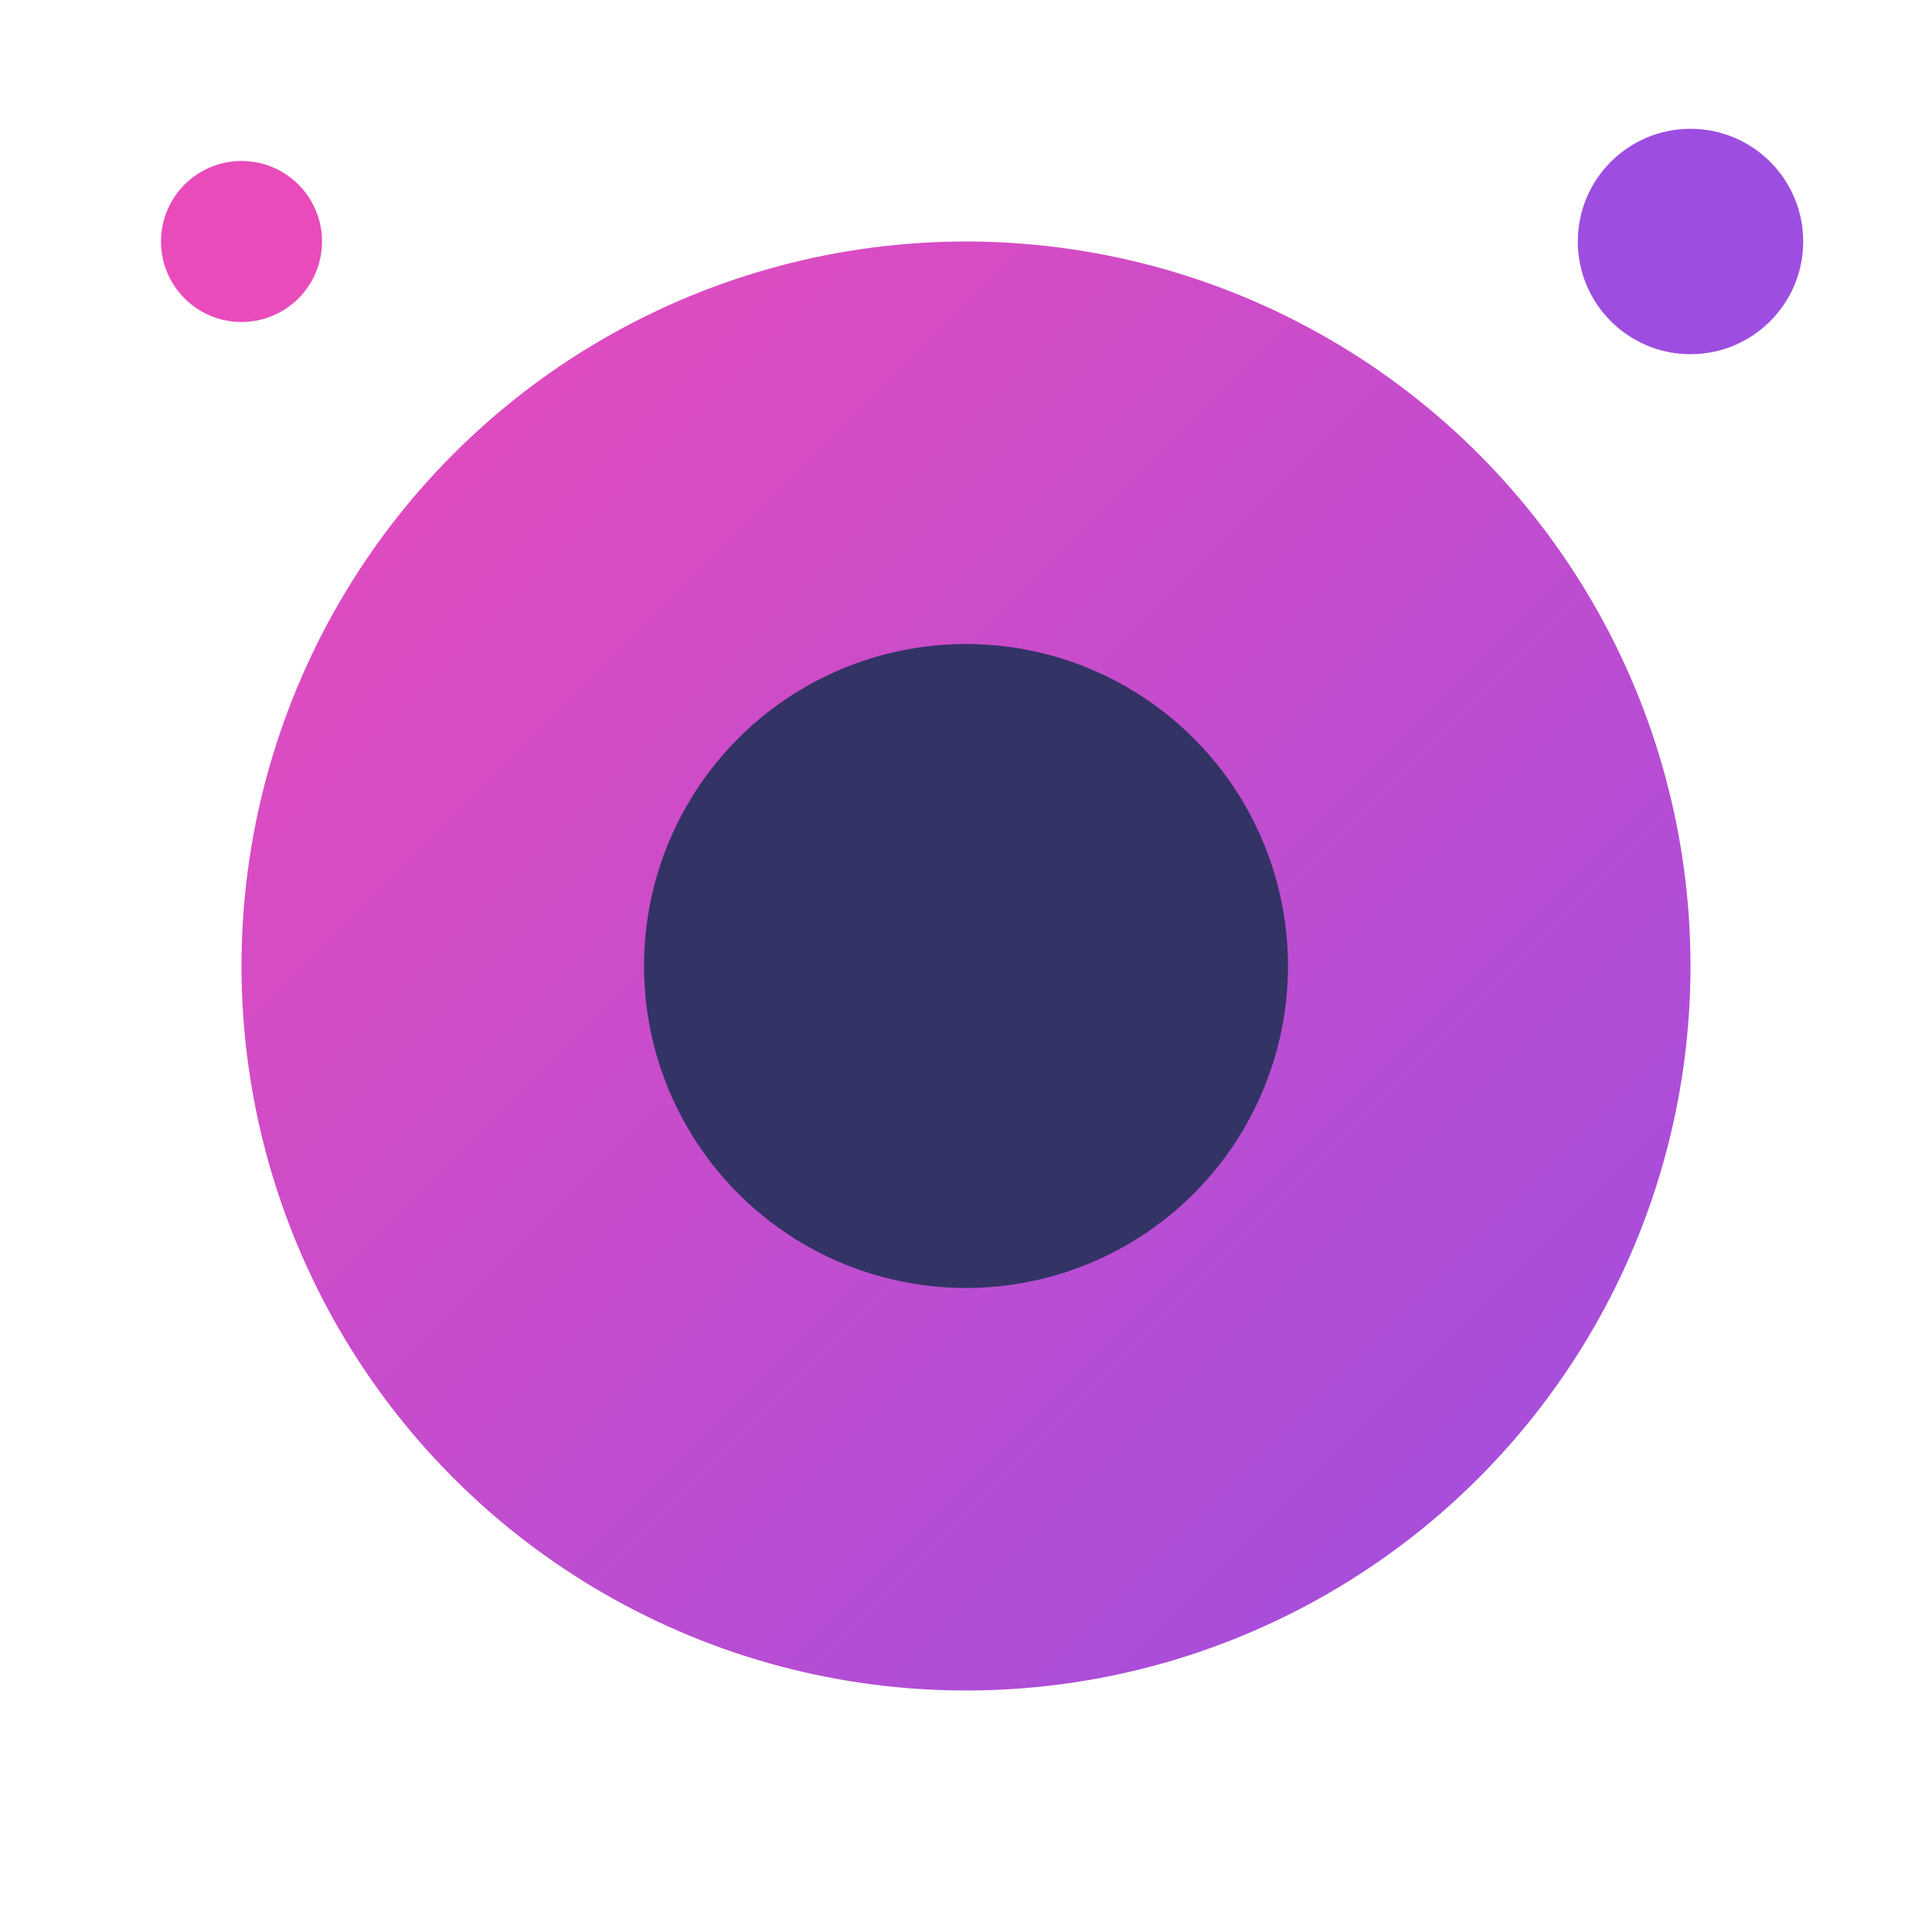 <svg viewBox="0 0 120 120" xmlns="http://www.w3.org/2000/svg">
  <!-- Definición de gradientes -->
  <defs>
    <linearGradient id="circleGradient" x1="0%" y1="0%" x2="100%" y2="100%">
      <stop offset="0%" stop-color="#E94BBB" />
      <stop offset="100%" stop-color="#9D4EE0" />
    </linearGradient>
  </defs>
  
  <!-- Círculos pequeños alrededor -->
  <circle cx="15" cy="15" r="5" fill="#E94BBB" />
  <circle cx="105" cy="15" r="7" fill="#9D4EE0" />
  
  <!-- Círculo principal exterior -->
  <circle cx="60" cy="60" r="45" fill="url(#circleGradient)" />
  
  <!-- Círculo interior oscuro/morado -->
  <circle cx="60" cy="60" r="20" fill="#333366" />
</svg>
